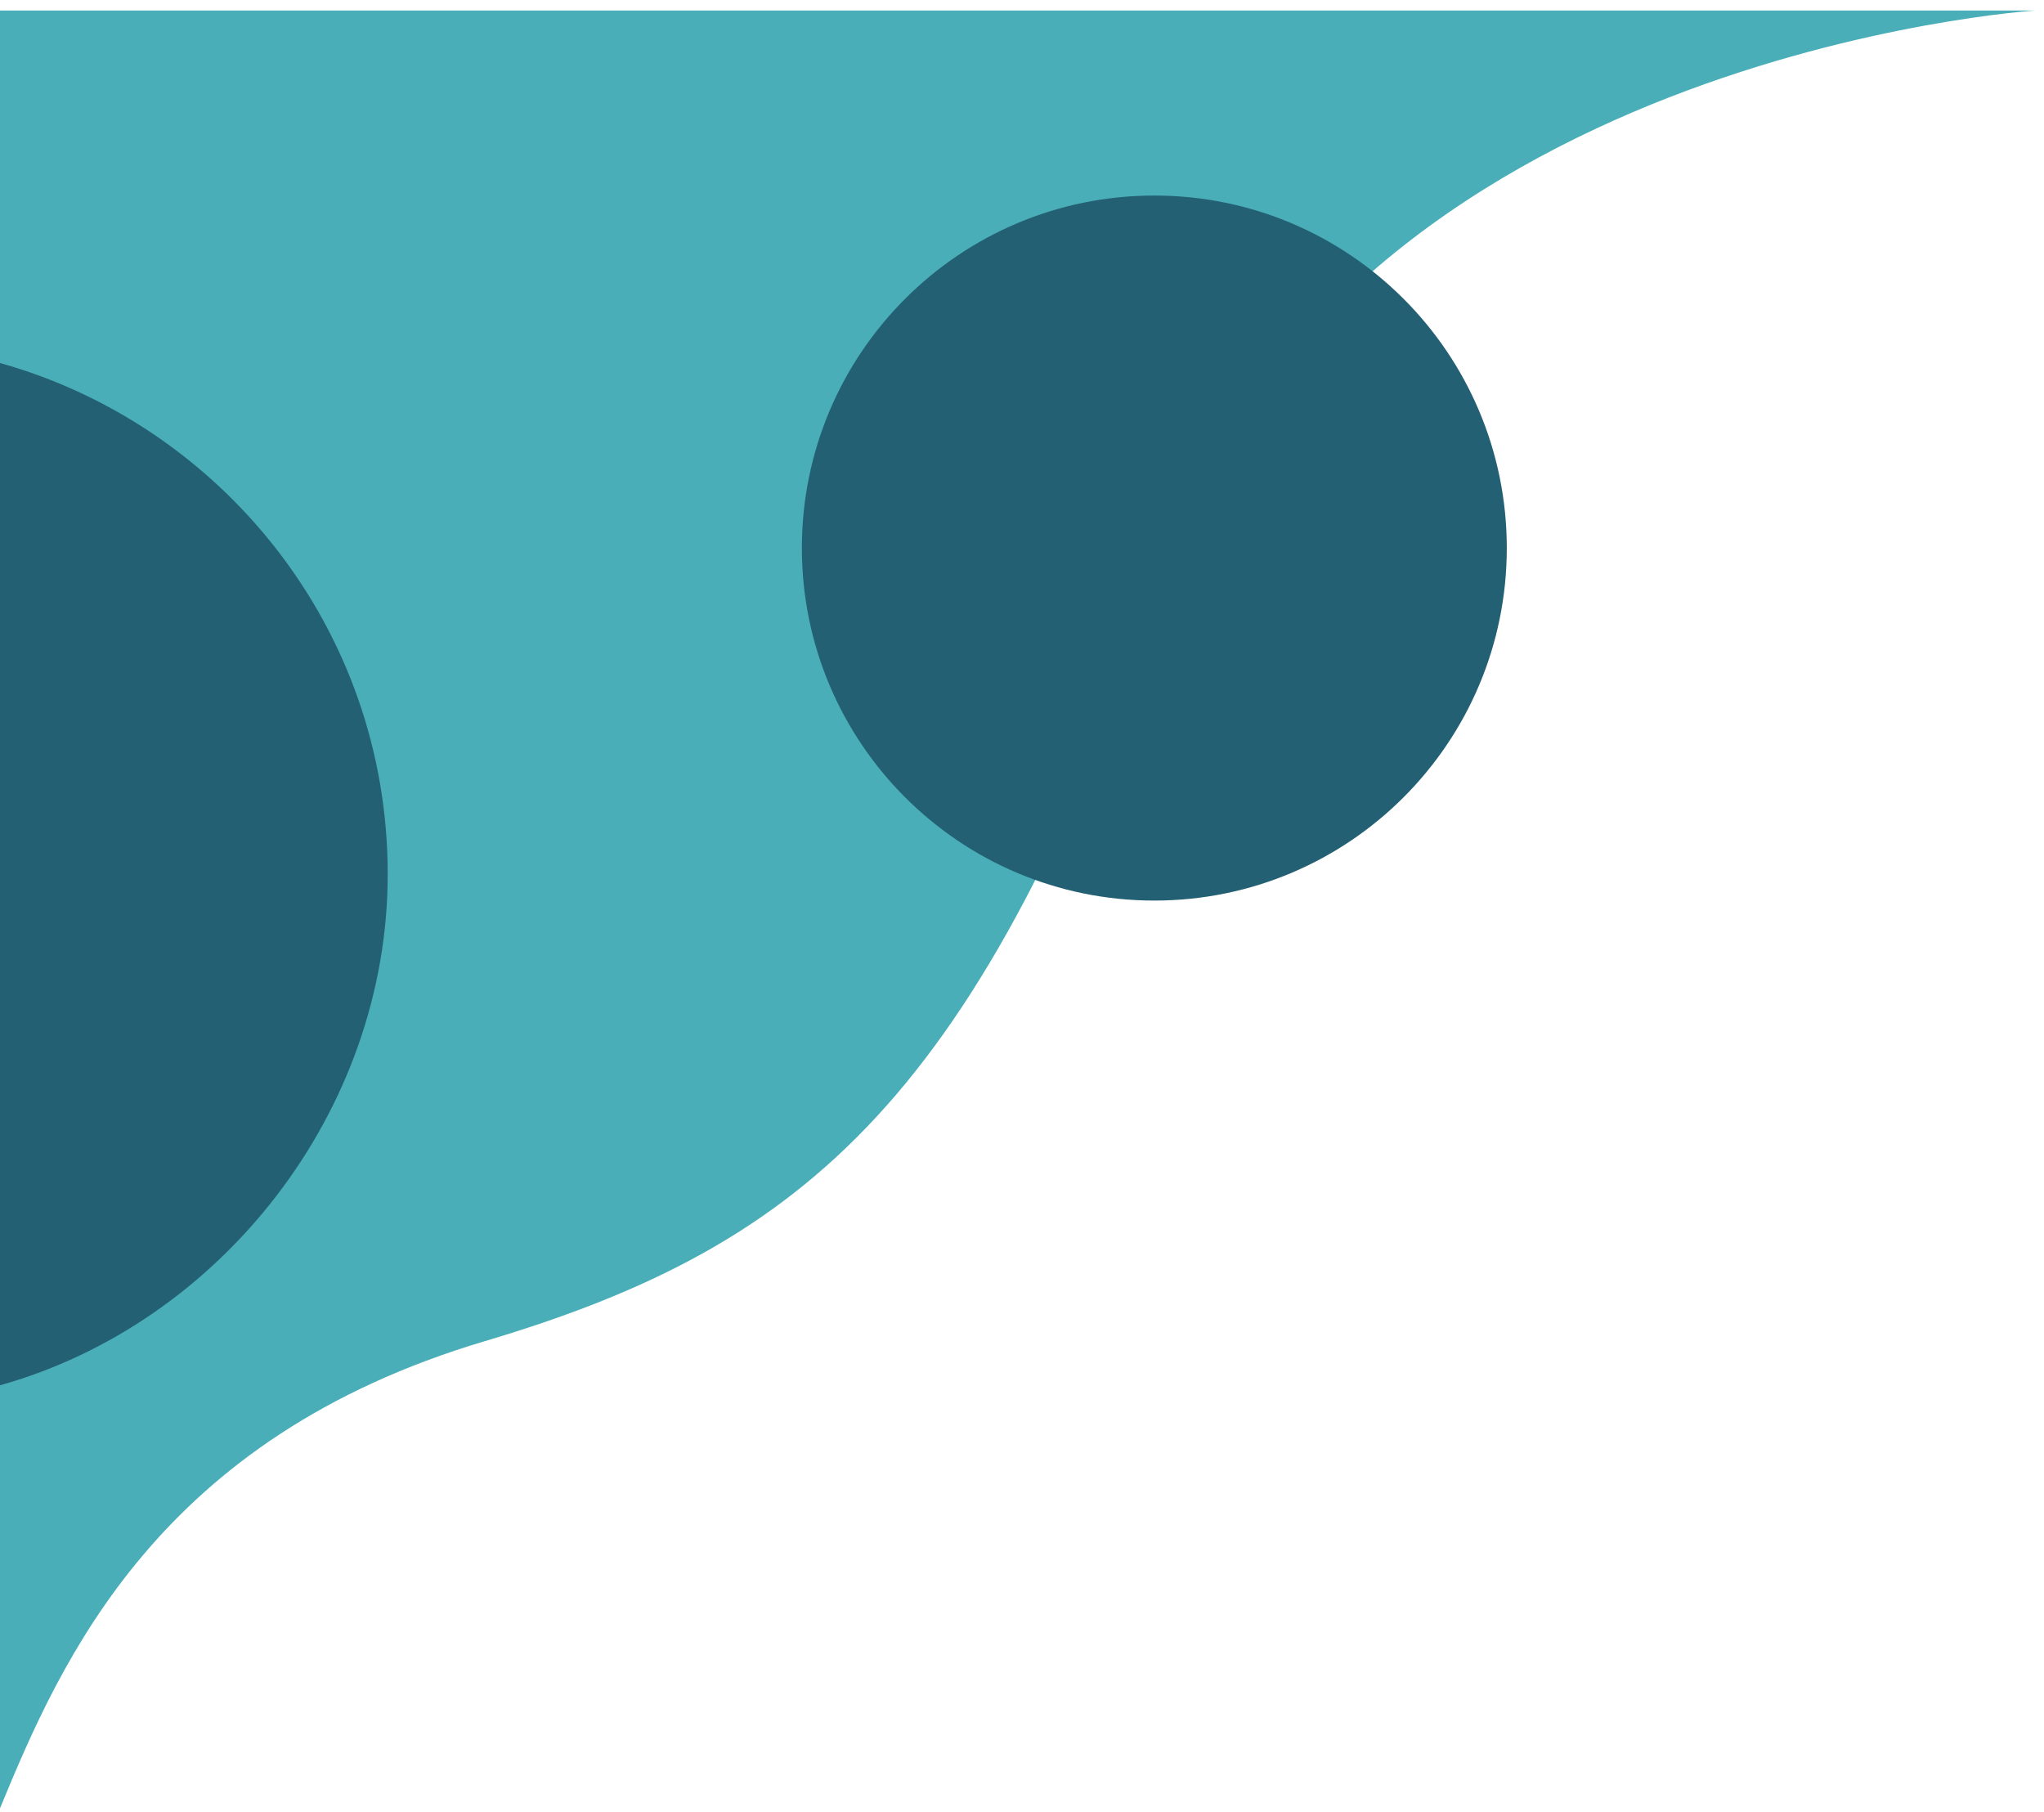 <svg width="88" height="78" viewBox="0 0 88 78" fill="none" xmlns="http://www.w3.org/2000/svg">
<path fill-rule="evenodd" clip-rule="evenodd" d="M87.635 0.452C87.635 0.452 58.044 2.349 50.077 24.732C42.11 47.114 34.902 53.564 20.865 57.737C6.829 61.91 2.656 71.394 0 77.844C0 52.046 0 26.249 0 0.452C29.212 0.452 58.423 0.452 87.635 0.452Z" fill="#49AEB8"/>
<path d="M49.698 38.768C58.078 38.768 64.872 31.974 64.872 23.593C64.872 15.213 58.078 8.418 49.698 8.418C41.317 8.418 34.523 15.213 34.523 23.593C34.523 31.974 41.317 38.768 49.698 38.768Z" fill="#236073"/>
<path fill-rule="evenodd" clip-rule="evenodd" d="M0 59.634V15.627C9.484 18.282 16.692 27.008 16.692 37.63C16.692 47.873 9.484 56.978 0 59.634Z" fill="#236073"/>
</svg>
